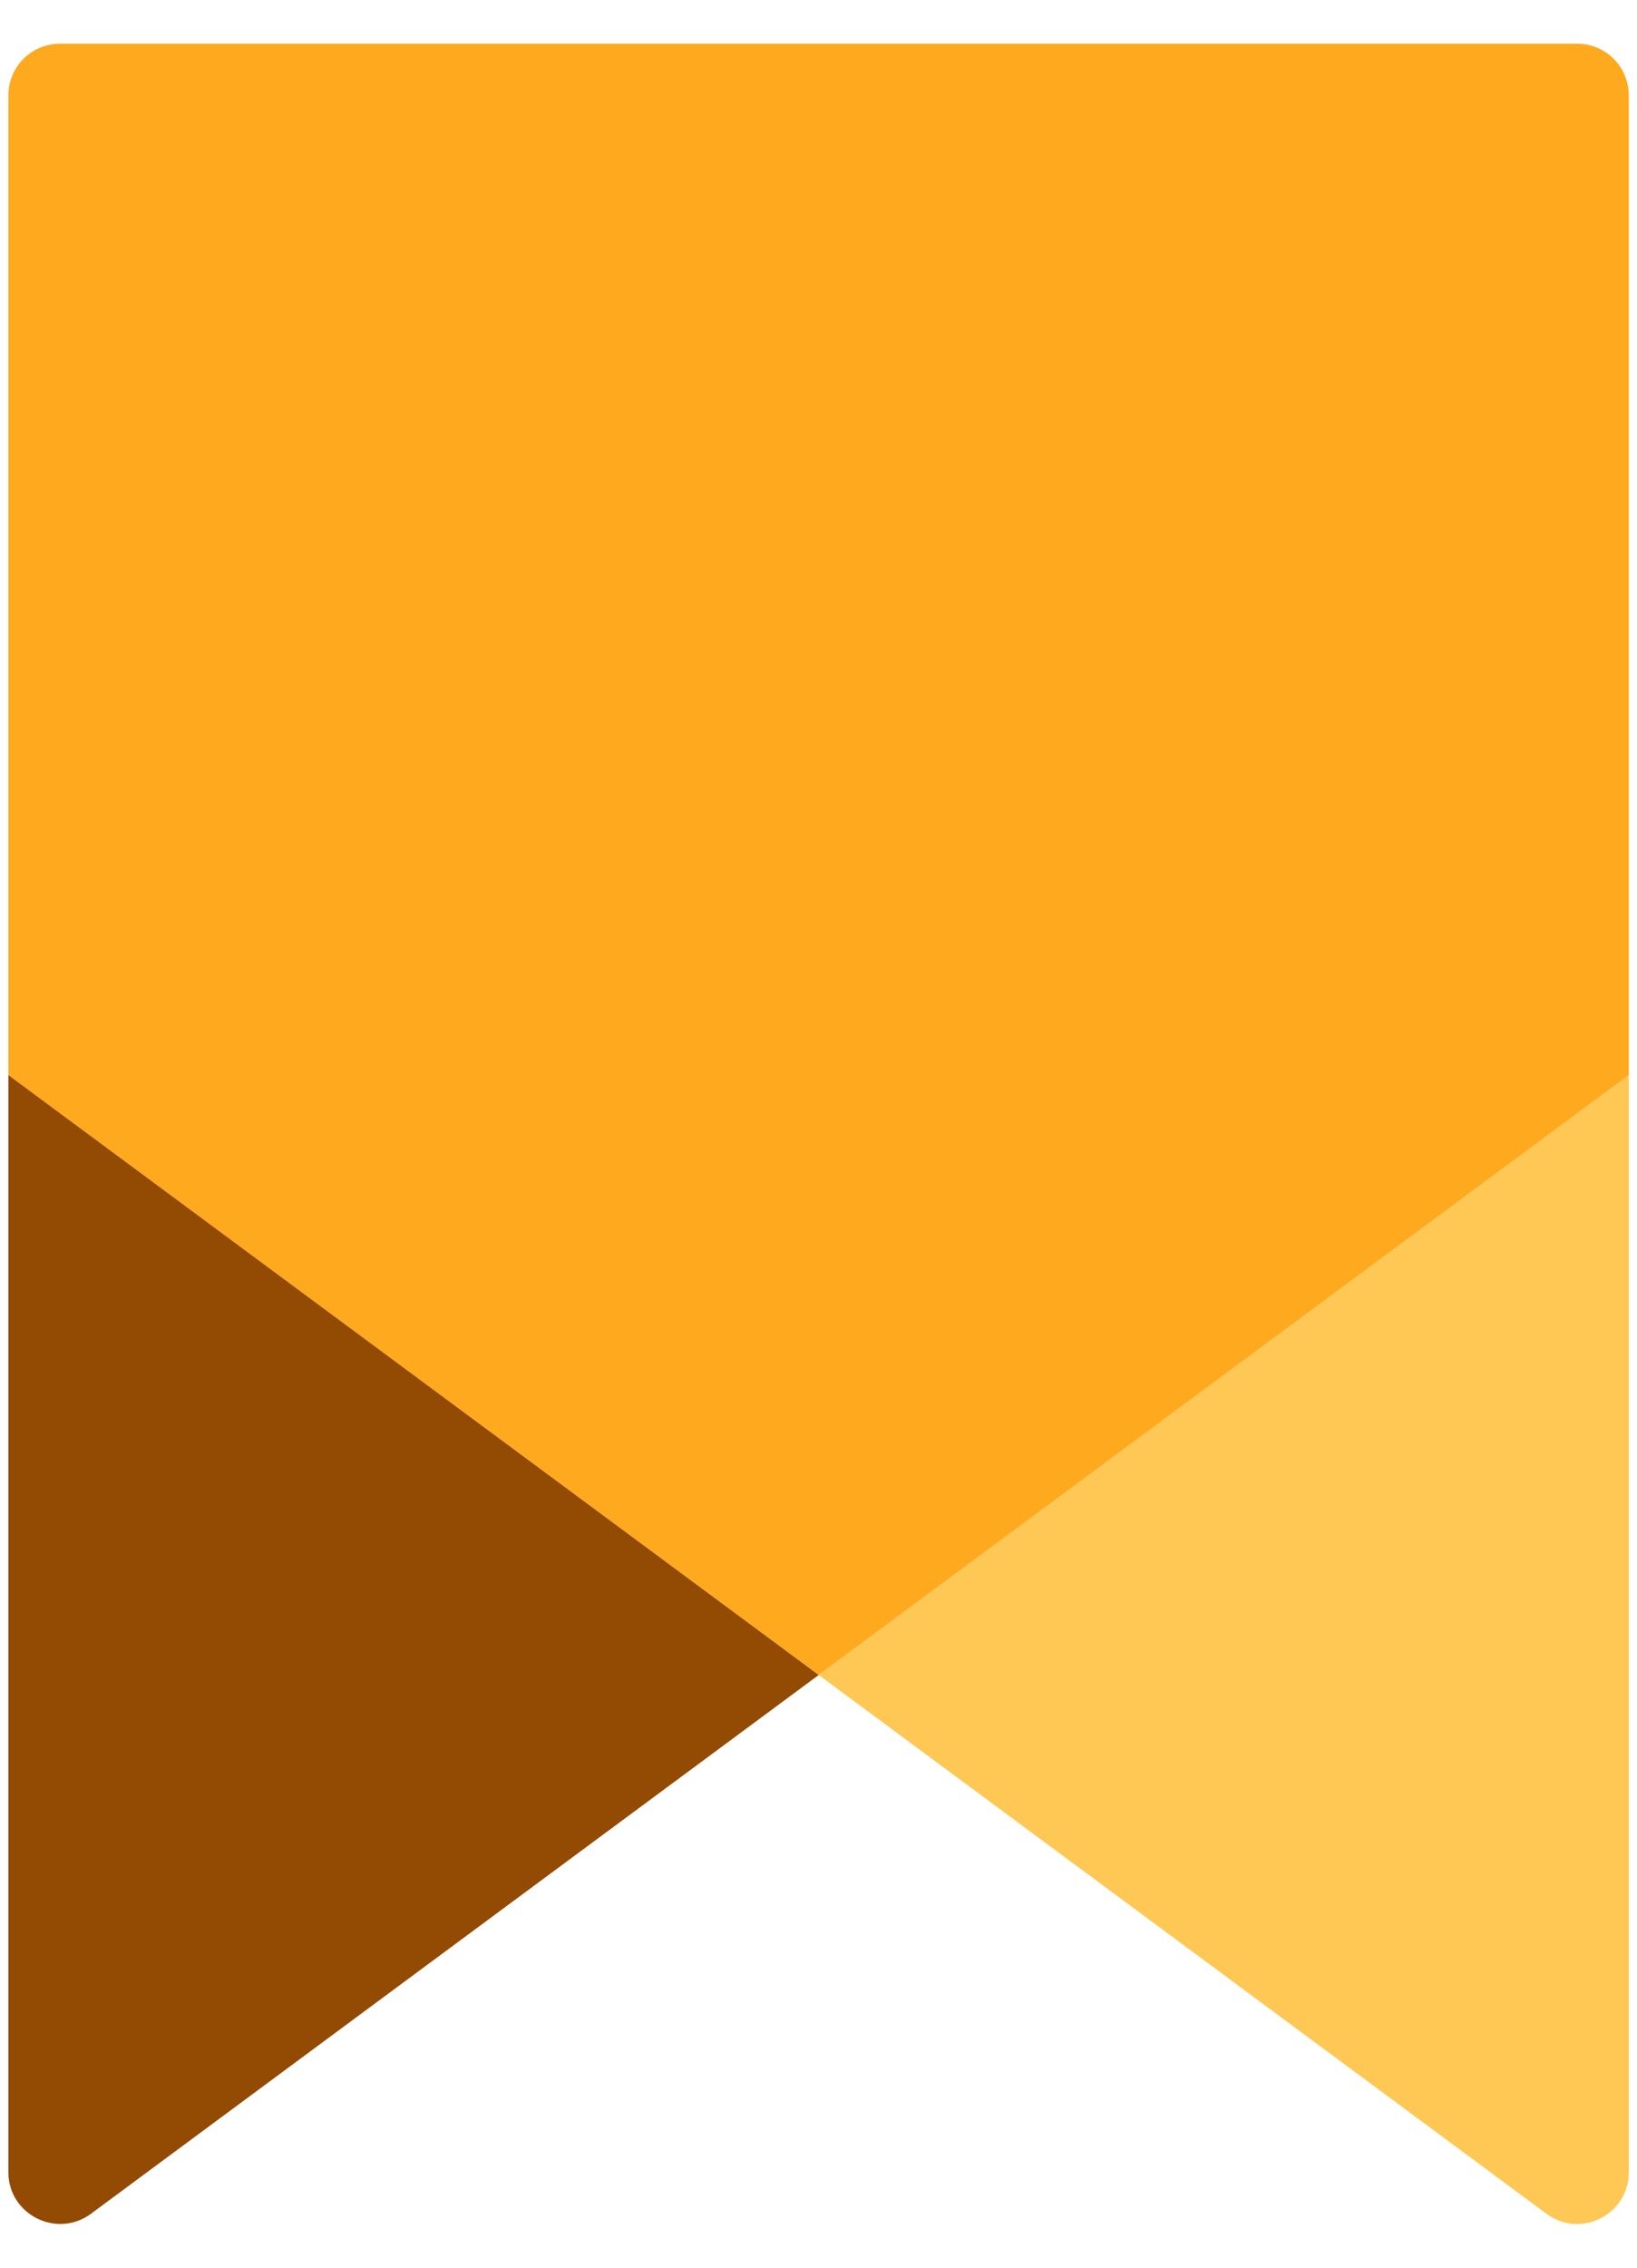 <svg width="26" height="36" viewBox="0 0 26 36" fill="none" xmlns="http://www.w3.org/2000/svg">
<path d="M25.87 17.067V34.484C25.87 35.157 25.106 35.543 24.564 35.145L13.004 26.591L25.87 17.067Z" fill="#FFC754"/>
<path d="M25.048 0.694C25.504 0.694 25.869 1.06 25.869 1.516V17.068L13.003 26.591L0.133 17.068V1.516C0.133 1.06 0.498 0.694 0.954 0.694H25.048Z" fill="#FFA91F"/>
<path d="M13.003 26.591L1.443 35.145C0.901 35.543 0.133 35.157 0.133 34.484V17.067L13.003 26.591Z" fill="#934A02"/>
</svg>
